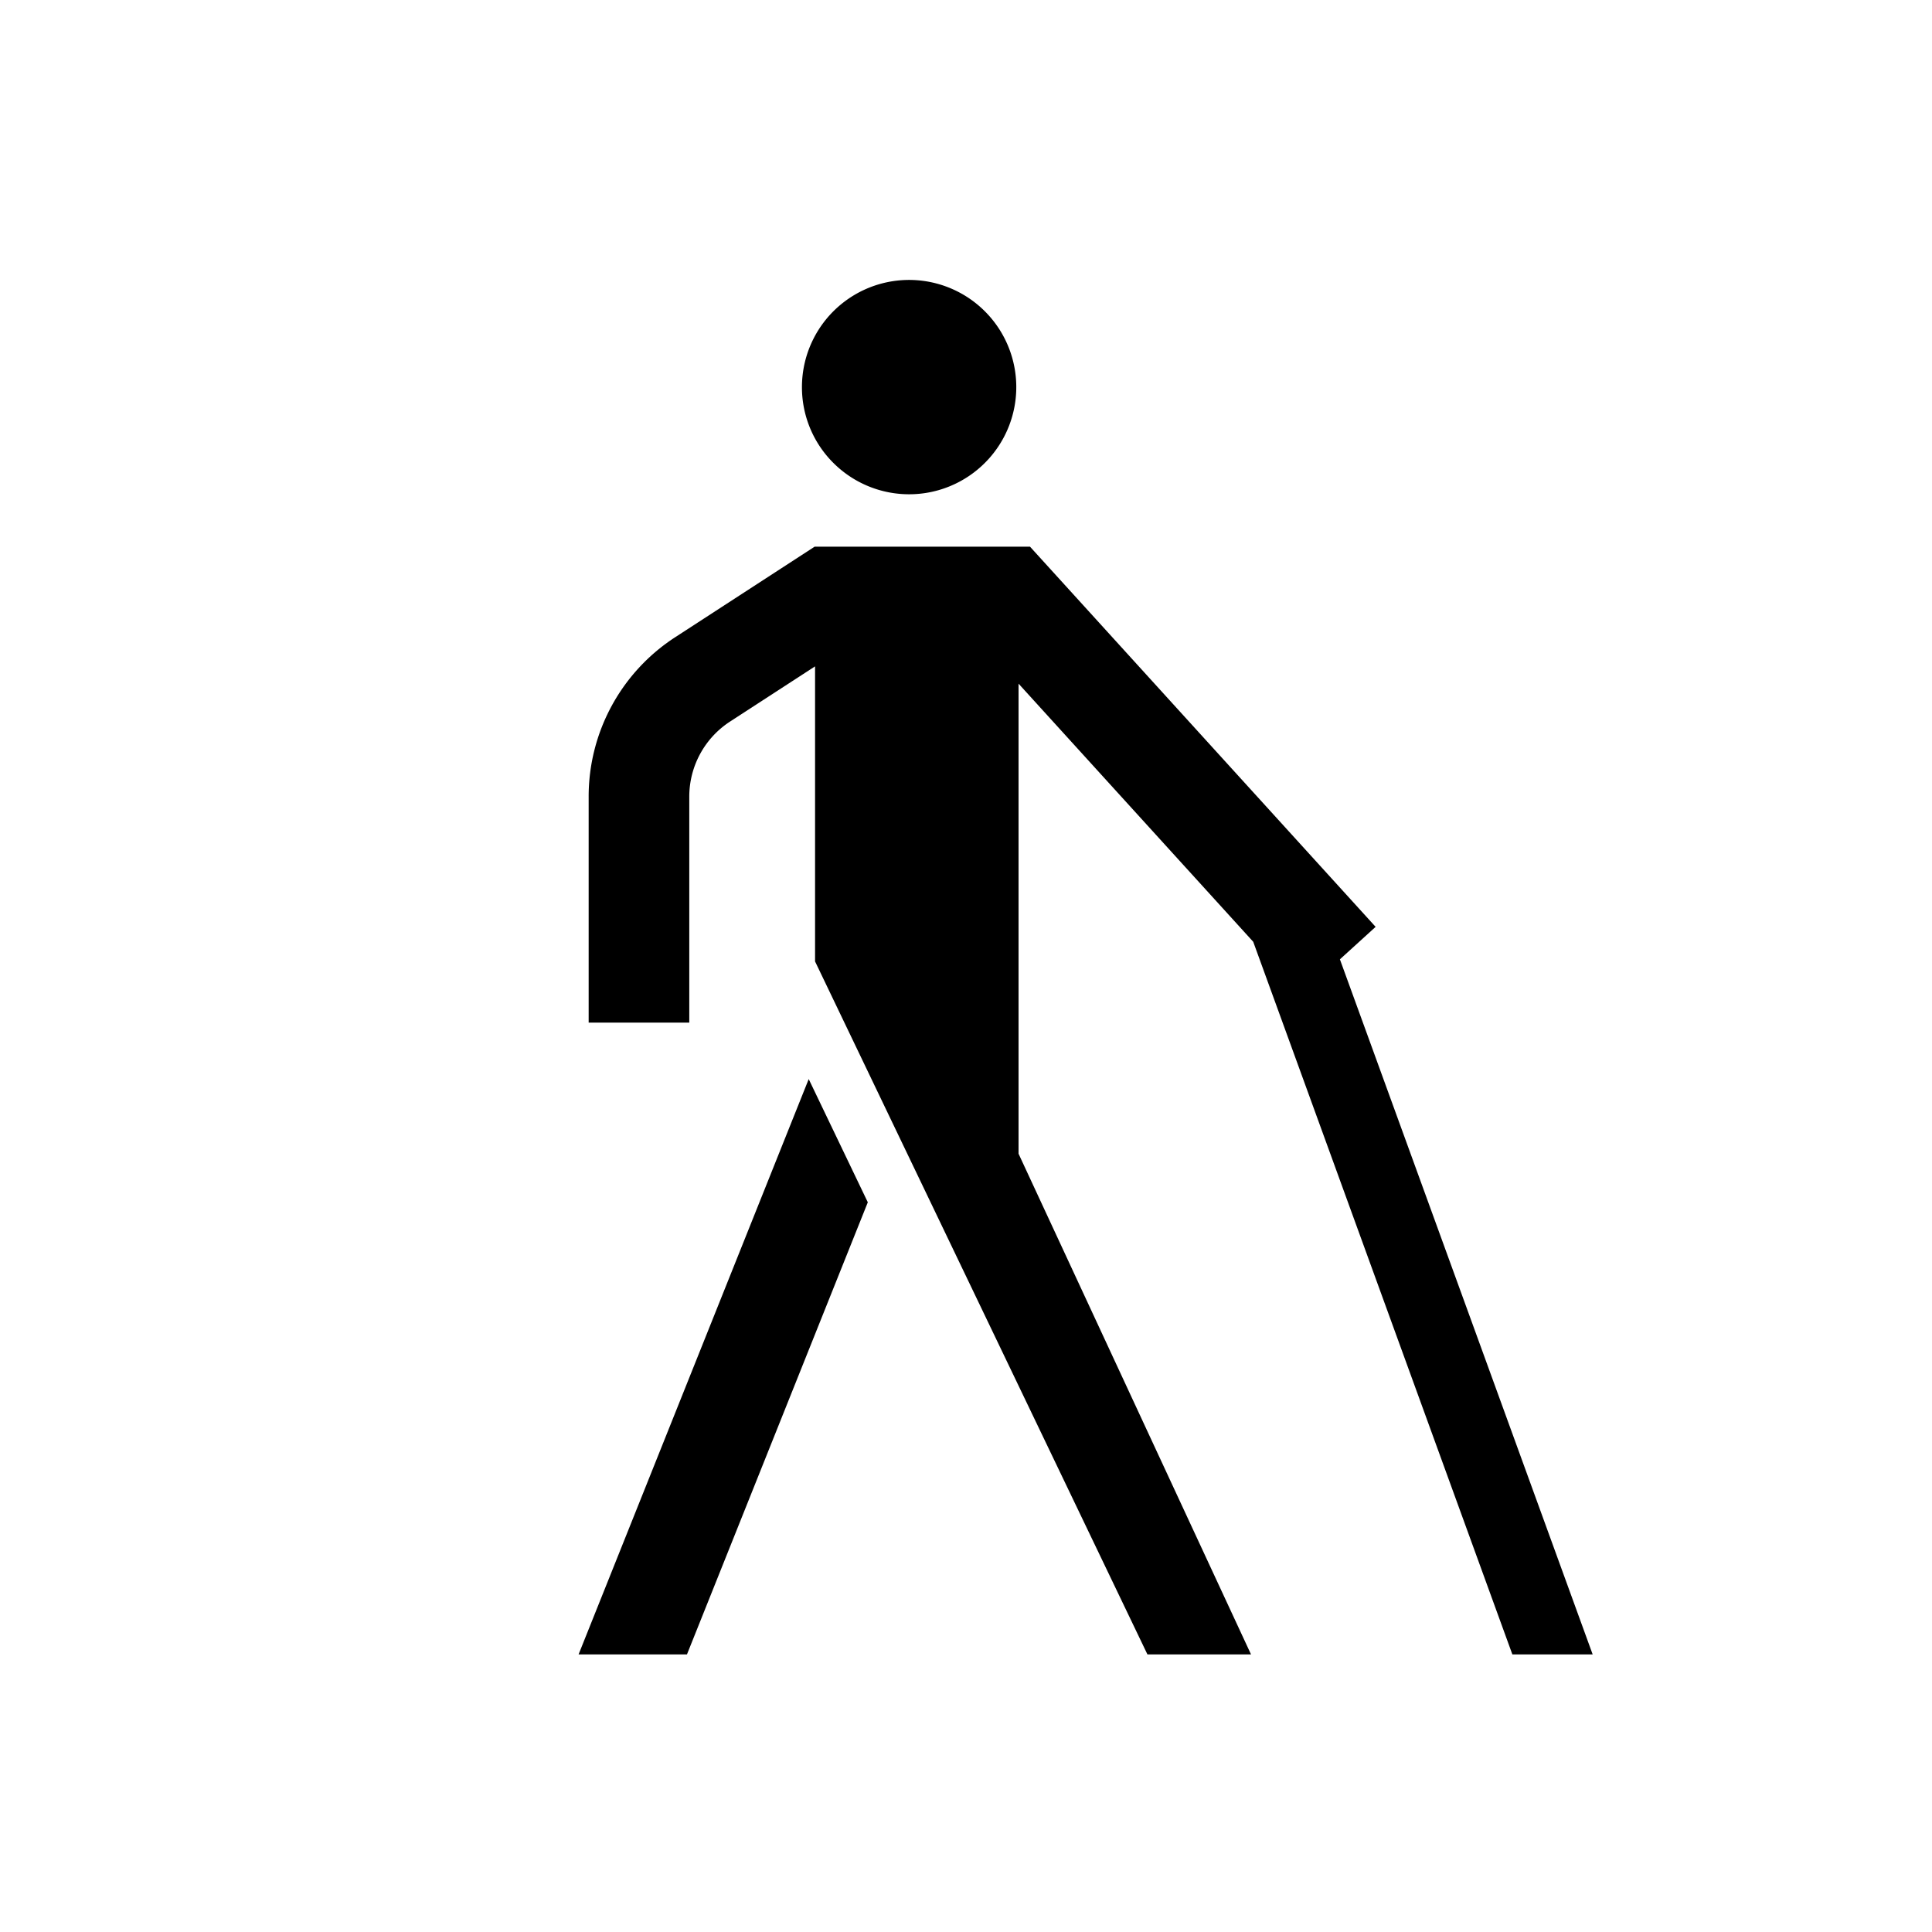 <svg xmlns="http://www.w3.org/2000/svg" width="100%" height="100%" viewBox="-51.2 -51.2 614.4 614.4"><path fill="currentColor" d="M374.906 253.877l11.36-10.328-109.911-120.9h-68.492L163.585 151.4A60.364 60.364 0 00136 202.2V274h32v-71.8a28.477 28.477 0 0113.013-23.967L208 160.712v93.836l105.7 220.381h32.942L272.714 315.7V166.214l74.628 82.086 82.409 226.626h25.537zM214.7 96.861a34.081 34.081 0 10-10.871-24.949A33.96 33.96 0 00214.7 96.861z" class="ci-primary"/><path fill="currentColor" d="M132.796 474.929h34.465l57.514-143.785-18.793-39.181-73.186 182.966z" class="ci-primary"/></svg>